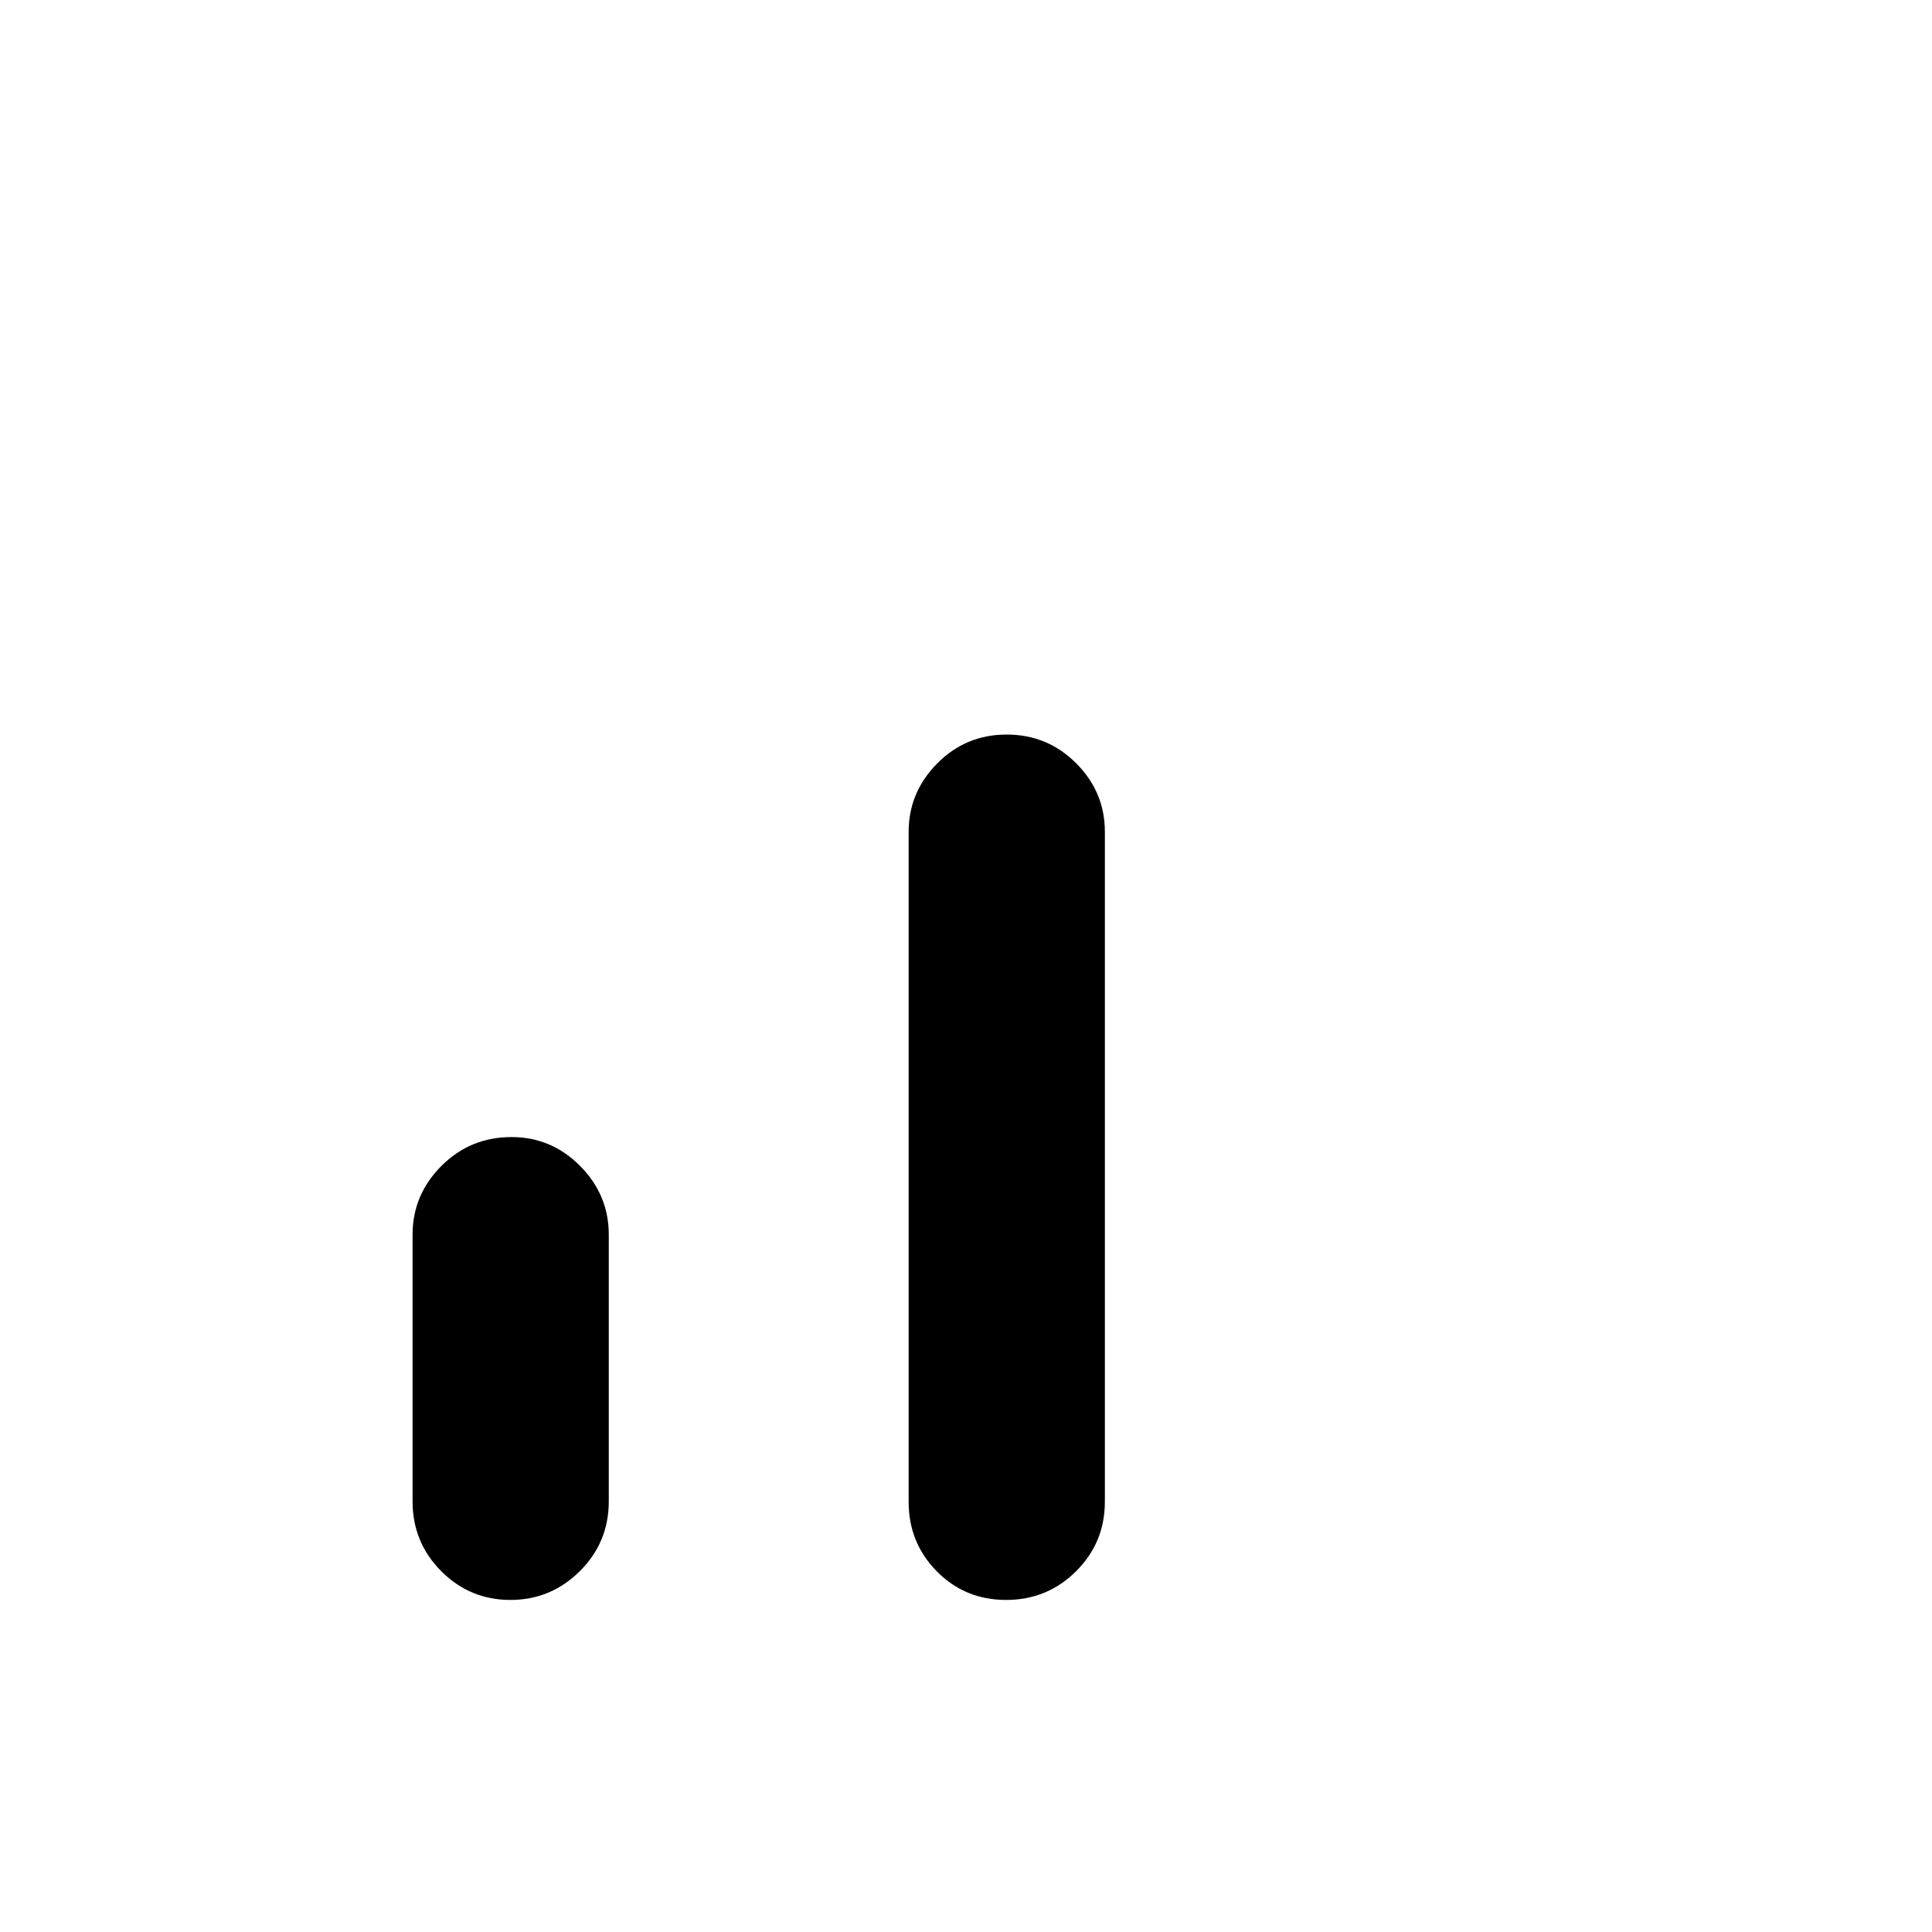 <svg xmlns="http://www.w3.org/2000/svg" height="48" viewBox="0 -960 960 960" width="48"><path d="M253.6-165q-20.1 0-34.35-14.29T205-214v-132.5q0-19.79 14.33-34.15Q233.67-395 254.15-395q19.85 0 34.1 14.35 14.25 14.36 14.25 34.15V-214q0 20.42-14.4 34.71Q273.71-165 253.6-165Zm246.34 0q-20.44 0-34.44-14.2-14-14.2-14-34.48v-332.96q0-19.69 14.21-34.03 14.2-14.33 34.5-14.33 20.29 0 34.54 14.28Q549-566.43 549-546.74v332.96q0 20.28-14.31 34.53T499.94-165Z"/></svg>